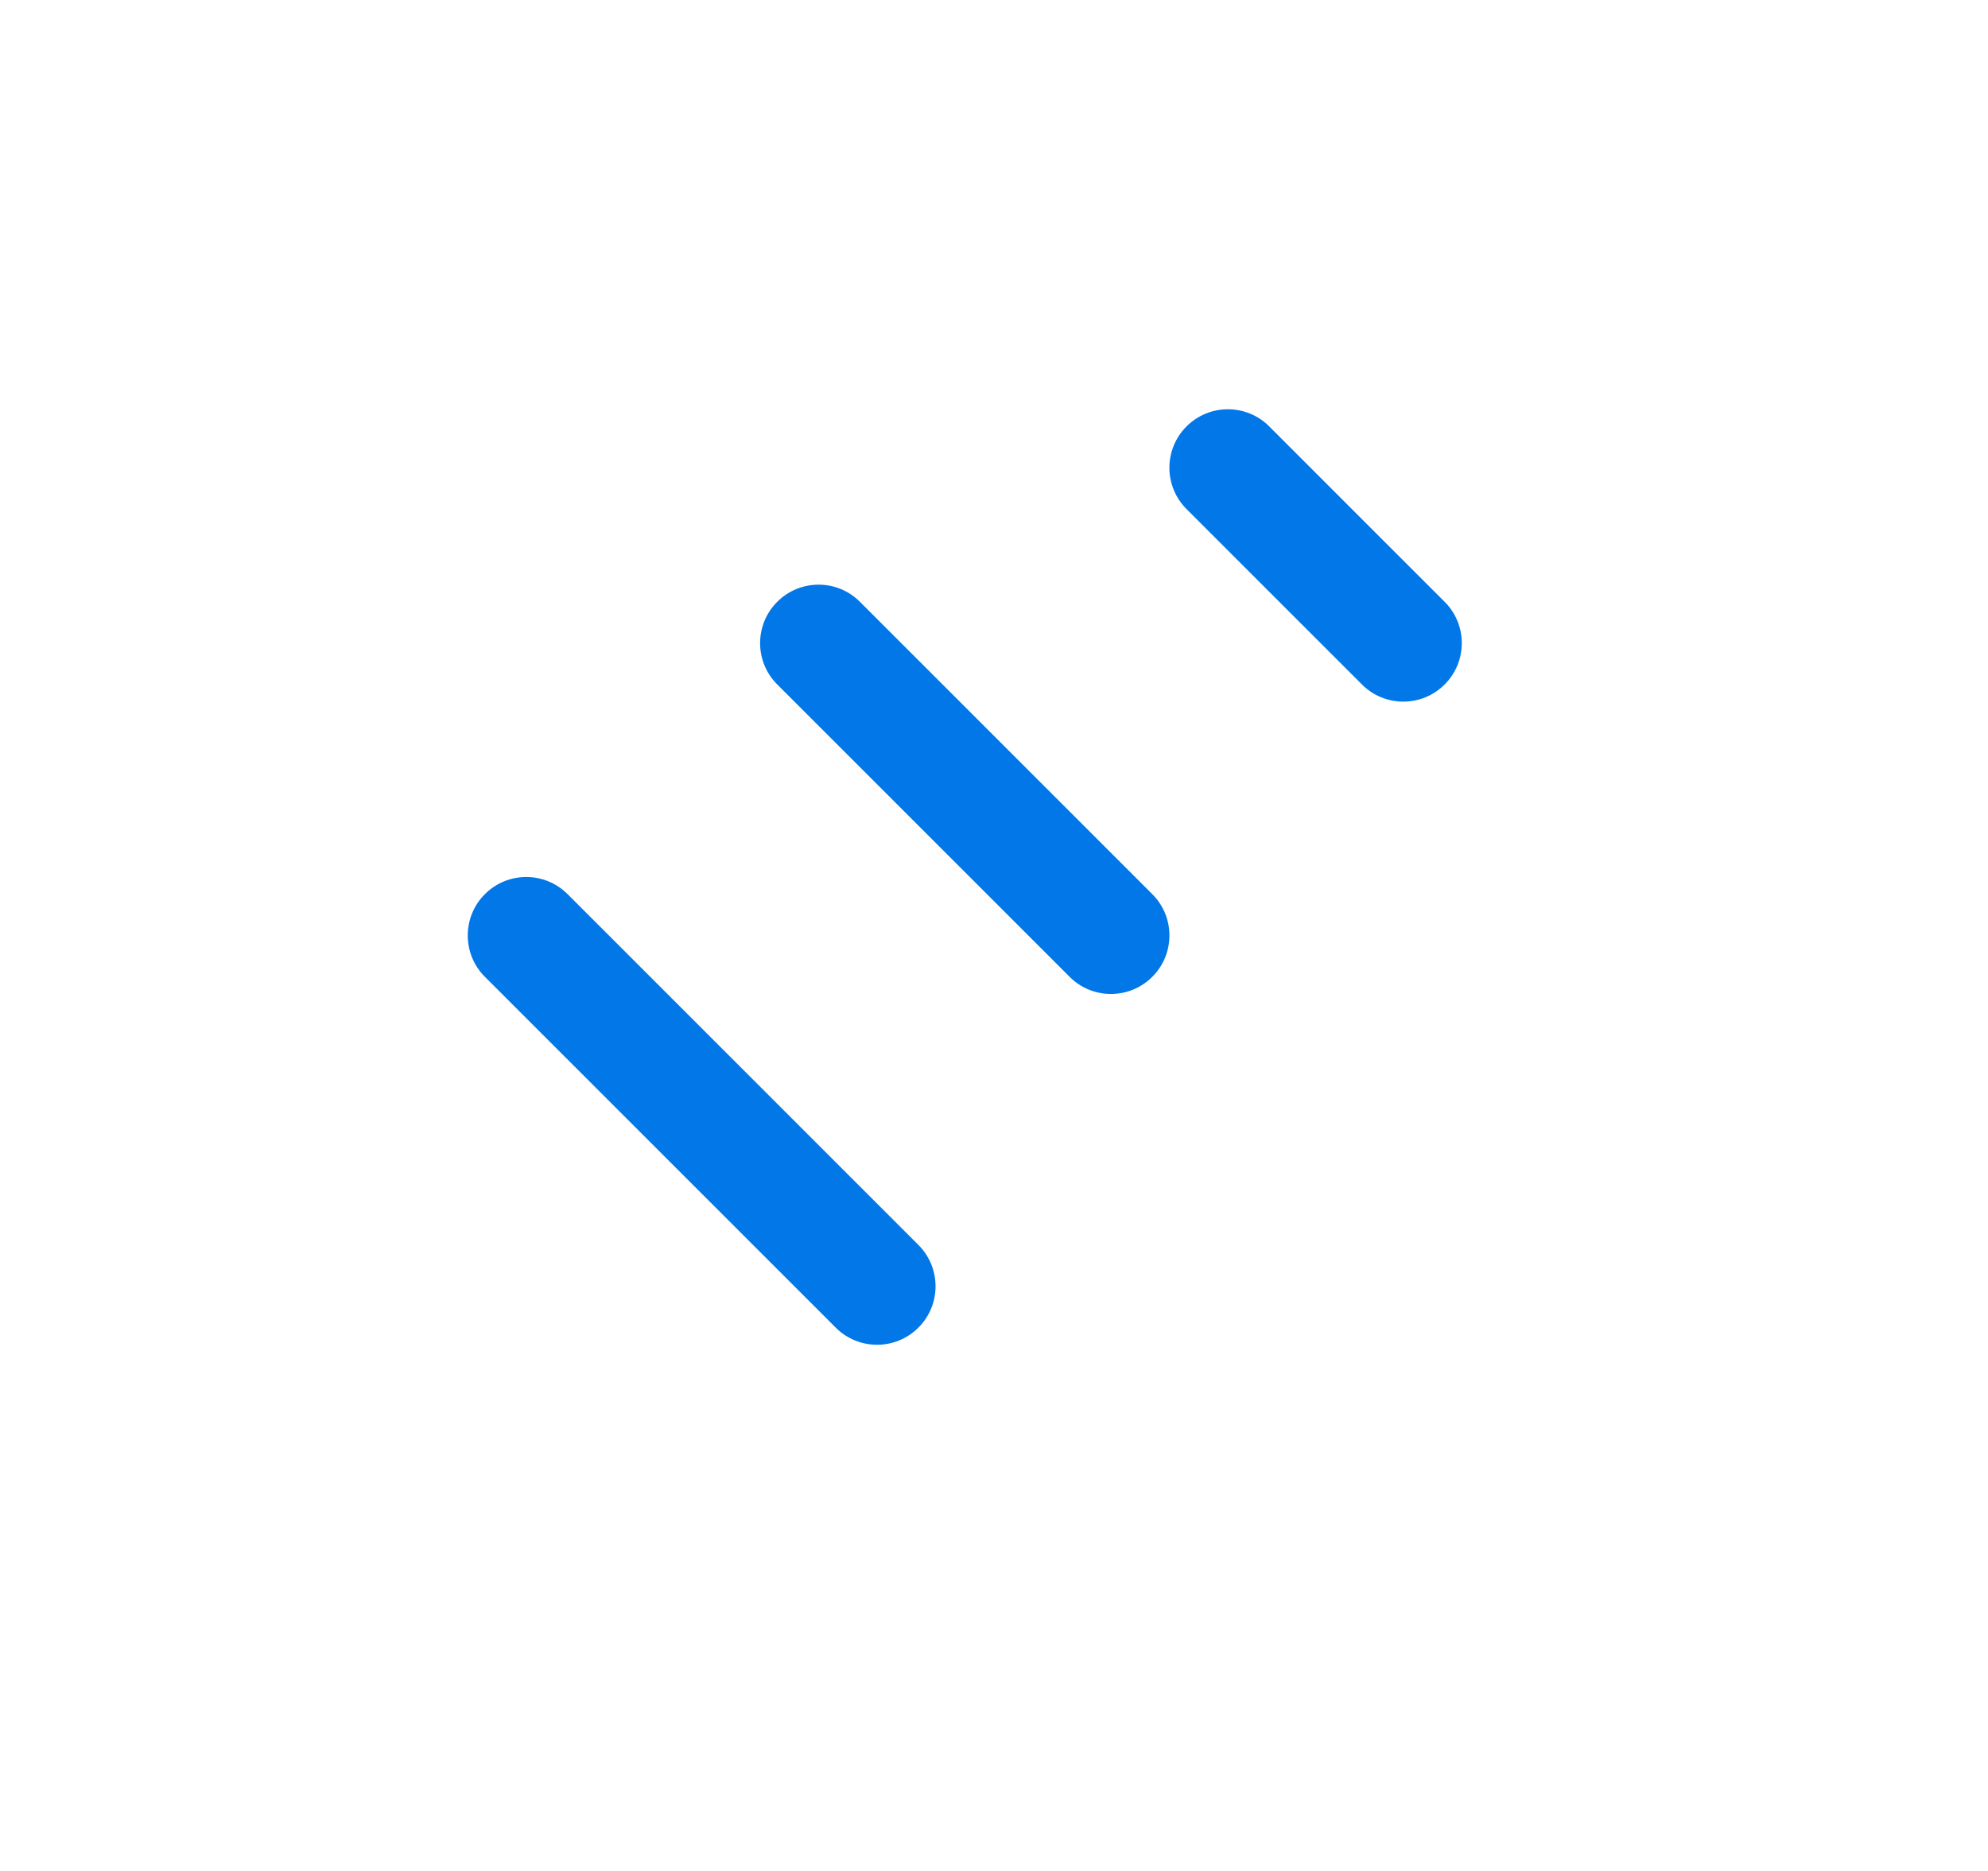 <svg width="34" height="32" viewBox="0 0 34 32" fill="none" xmlns="http://www.w3.org/2000/svg">
    <path fill-rule="evenodd" clip-rule="evenodd" d="M19.707 16.707C19.317 17.098 18.683 17.098 18.293 16.707L13.293 11.707C12.902 11.317 12.902 10.683 13.293 10.293C13.683 9.902 14.317 9.902 14.707 10.293L19.707 15.293C20.098 15.683 20.098 16.317 19.707 16.707Z" fill="#0277E7" />
    <path fill-rule="evenodd" clip-rule="evenodd" d="M24.707 11.707C24.317 12.098 23.683 12.098 23.293 11.707L20.293 8.707C19.902 8.317 19.902 7.683 20.293 7.293C20.683 6.902 21.317 6.902 21.707 7.293L24.707 10.293C25.098 10.683 25.098 11.317 24.707 11.707Z" fill="#0277E7" />
    <path fill-rule="evenodd" clip-rule="evenodd" d="M15.707 22.707C15.317 23.098 14.683 23.098 14.293 22.707L8.293 16.707C7.902 16.317 7.902 15.683 8.293 15.293C8.683 14.902 9.317 14.902 9.707 15.293L15.707 21.293C16.098 21.683 16.098 22.317 15.707 22.707Z" fill="#0277E7" />
</svg>
    
